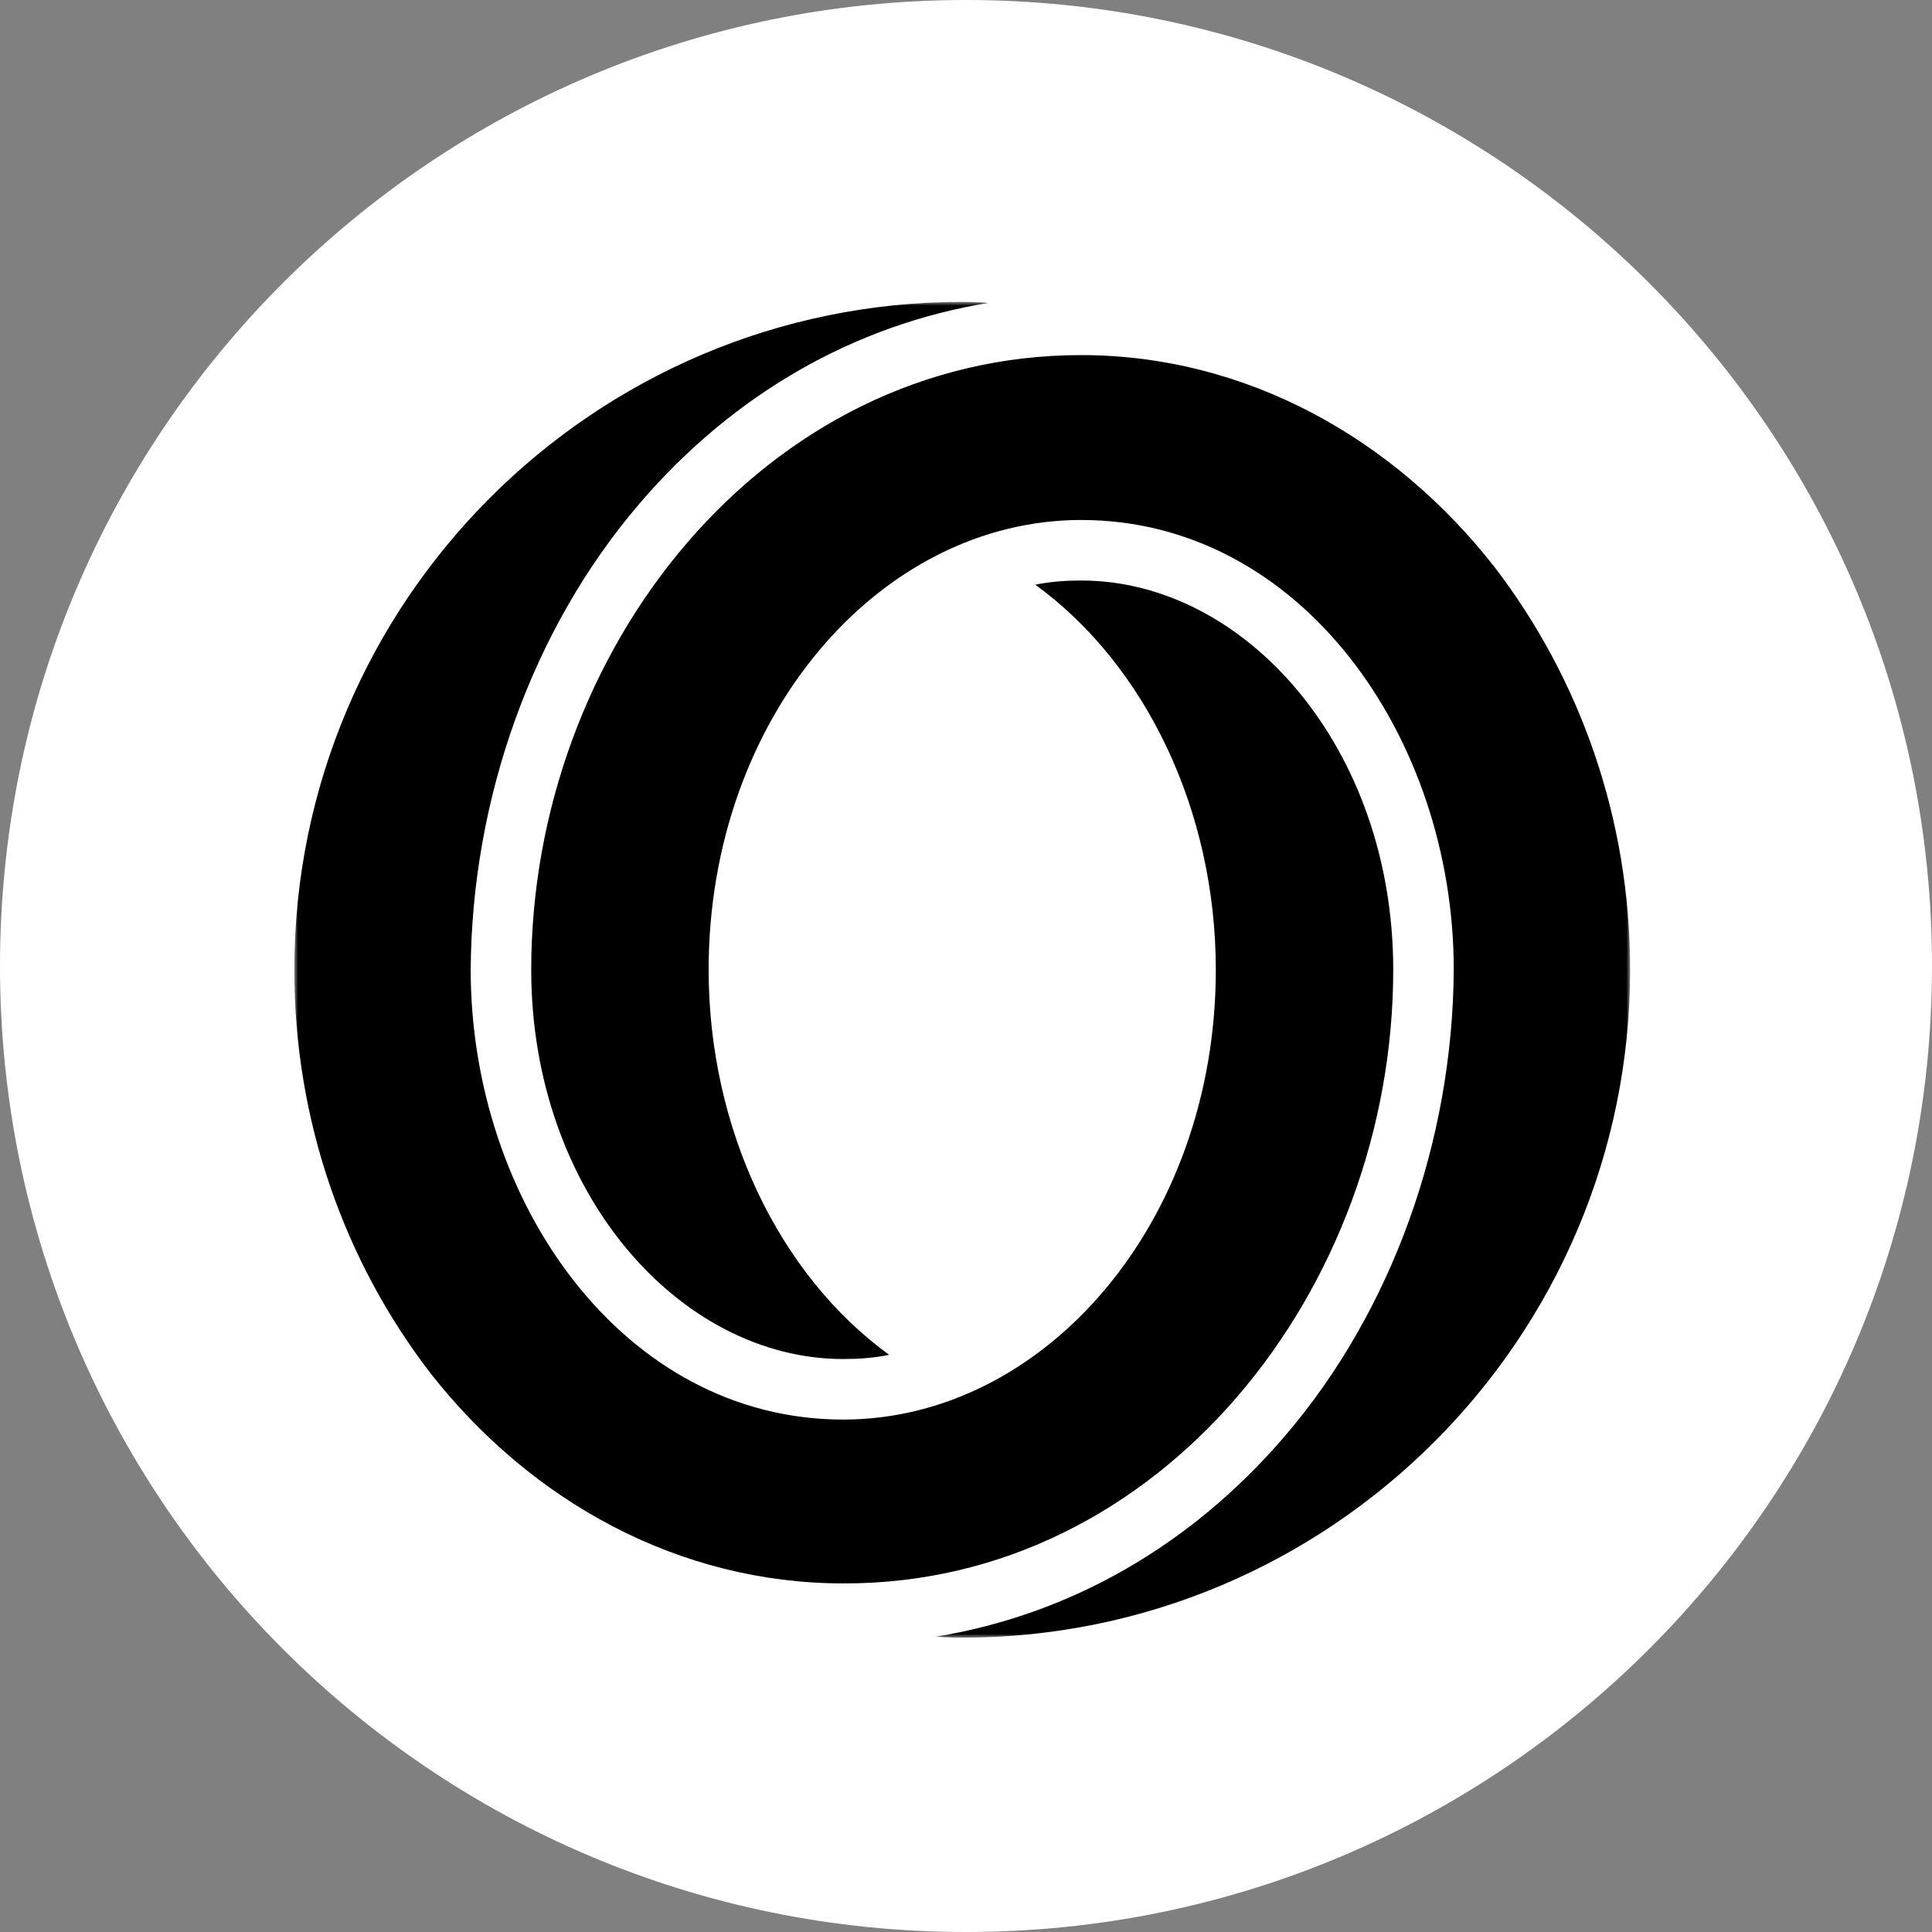 <svg width="256" height="256" viewBox="0 0 256 256" fill="none" xmlns="http://www.w3.org/2000/svg">
<rect x="0" y="0" width="256" height="256" fill="#808080" stroke="none"/>
<g clip-path="url(#clip0_2586_2)">
<path fill-rule="evenodd" clip-rule="evenodd" d="M128 0C198.697 0 256 57.303 256 128C256 198.697 198.697 256 128 256C57.303 256 0 198.697 0 128C0 57.303 57.303 0 128 0Z" fill="white"/>
<mask id="mask0_2586_2" style="mask-type:luminance" maskUnits="userSpaceOnUse" x="39" y="40" width="177" height="177">
<path d="M216 40H39V217H216V40Z" fill="white"/>
</mask>
<g mask="url(#mask0_2586_2)">
<path fill-rule="evenodd" clip-rule="evenodd" d="M198.023 75.123C184.61 57.977 164.974 47.052 143.264 47.052C101.227 47.052 70.39 86.186 70.39 128.5C70.39 157.954 90.026 180.079 111.736 180.079C113.81 180.079 115.746 179.941 117.82 179.526C103.162 168.878 93.898 149.519 93.898 128.5C93.898 95.036 116.576 68.901 143.264 68.901C172.441 68.901 192.63 97.802 192.63 128.5C192.492 151.178 184.472 173.718 170.229 190.312C157.784 204.831 141.743 213.958 124.043 216.862C124.043 216.862 125.564 217 127.5 217C176.313 217 216 177.313 216 128.5C216 108.449 209.362 89.919 198.023 75.123ZM184.61 128.5C184.61 99.046 164.974 76.921 143.264 76.921C141.19 76.921 139.254 77.059 137.18 77.474C151.838 88.122 161.102 107.481 161.102 128.5C161.102 161.964 138.424 188.099 111.736 188.099C82.559 188.099 62.37 159.198 62.37 128.5C62.508 105.822 70.528 83.282 84.771 66.688C97.216 52.169 113.257 43.042 130.957 40.138C130.957 40.138 129.436 40 127.5 40C78.687 40 39 79.687 39 128.5C39 148.551 45.638 167.08 56.977 181.877C70.39 199.023 90.026 209.809 111.736 209.809C153.773 209.948 184.61 170.814 184.61 128.5Z" fill="black"/>
</g>
</g>
<defs>
<clipPath id="clip0_2586_2">
<rect width="256" height="256" fill="white"/>
</clipPath>
</defs>
</svg>
